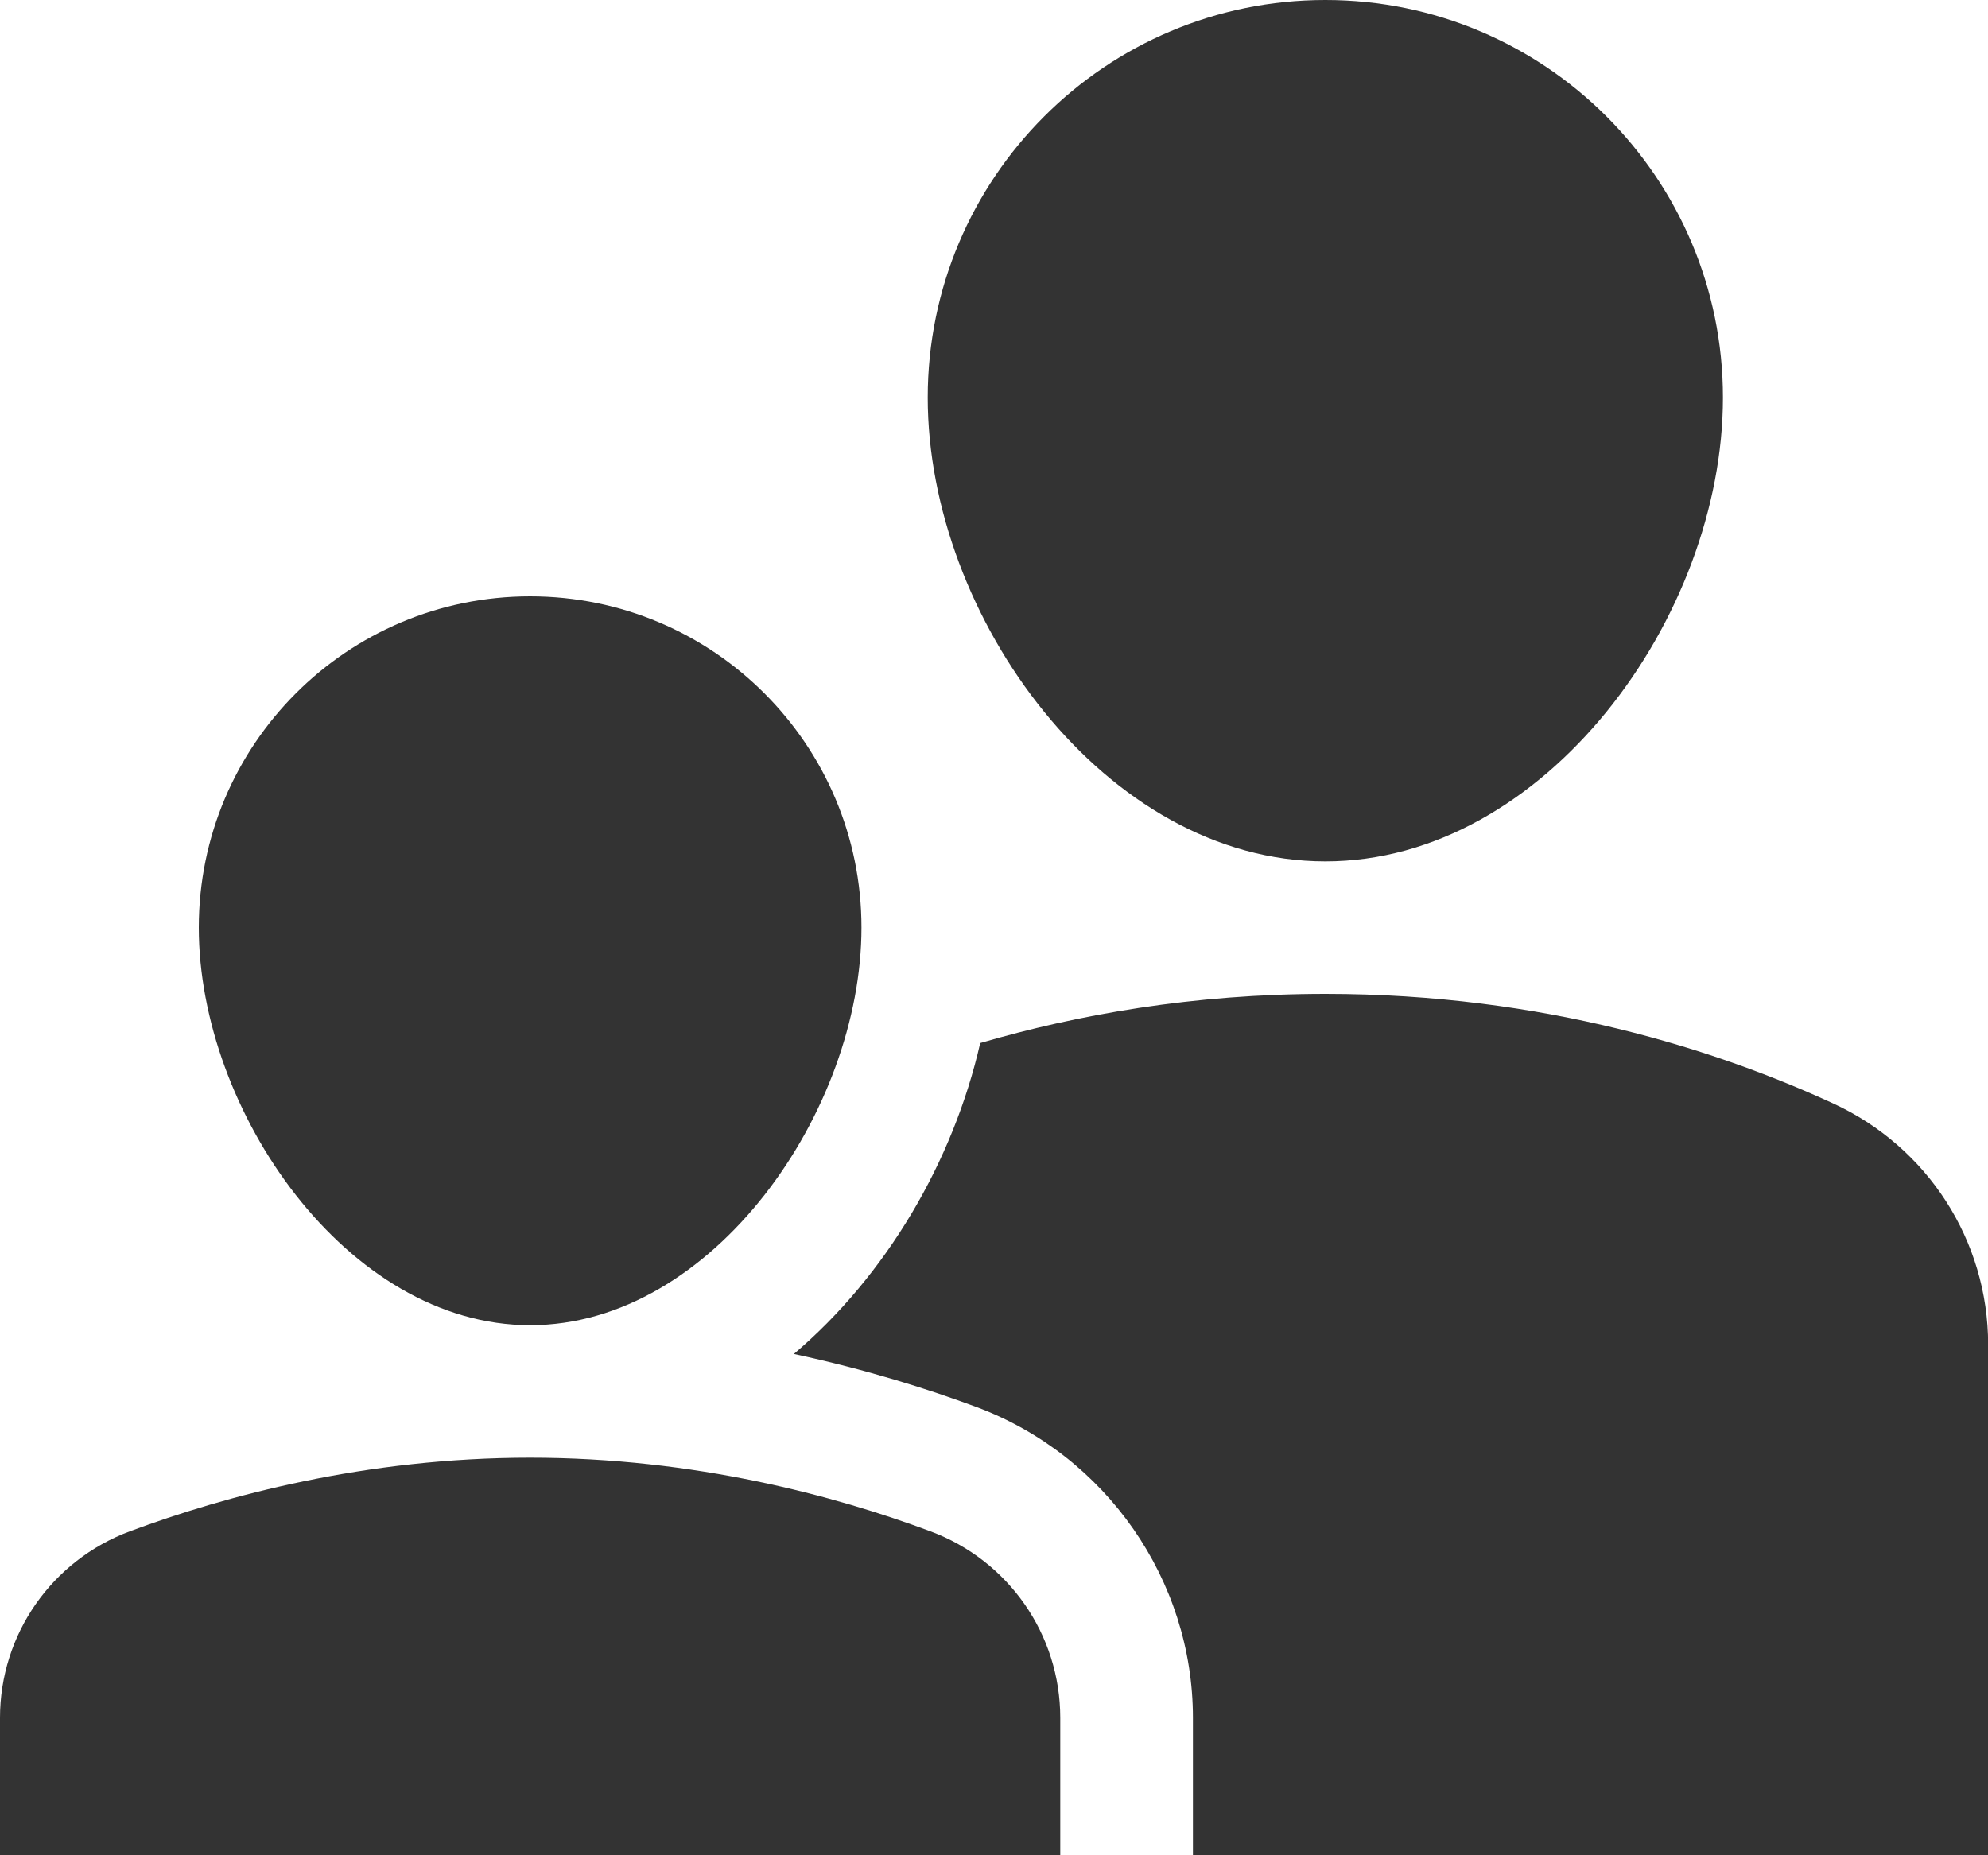 <svg width="15" height="14" viewBox="0 0 15 14" version="1.1" xmlns="http://www.w3.org/2000/svg" xmlns:xlink="http://www.w3.org/1999/xlink">
<title>parent</title>
<desc>Created using Figma</desc>
<g id="Canvas" transform="translate(-1546 -1417)">
<g id="parent">
<g id="Group">
<g id="Vector">
<use xlink:href="#path0_fill" transform="translate(1553 1417)" fill="#333333"/>
</g>
<g id="Vector">
<use xlink:href="#path1_fill" transform="translate(1547.5 1421.5)" fill="#333333"/>
</g>
<g id="Vector">
<use xlink:href="#path2_fill" transform="translate(1551.99 1424.5)" fill="#333333"/>
</g>
<g id="Vector">
<use xlink:href="#path3_fill" transform="translate(1546 1428)" fill="#333333"/>
</g>
</g>
</g>
</g>
<defs>
<path id="path0_fill" d="M 0 3C 0 1.343 1.343 0 3 0C 4.657 0 6 1.343 6 3C 6 4.657 4.657 6.5 3 6.5C 1.343 6.5 0 4.657 0 3Z"/>
<path id="path1_fill" d="M 0 2.5C 0 1.119 1.119 0 2.5 0C 3.881 0 5 1.119 5 2.5C 5 3.881 3.881 5.5 2.5 5.5C 1.119 5.5 0 3.881 0 2.5Z"/>
<path id="path2_fill" d="M 7.84 0.826C 6.974 0.427 5.662 0 4.011 0C 3.01 0 2.135 0.158 1.406 0.371C 1.202 1.266 0.697 2.125 -1.56403e-07 2.717C 0.545 2.834 1.014 2.982 1.379 3.118C 2.355 3.482 3.011 4.424 3.011 5.463L 3.011 6.5L 9.011 6.5L 9.011 2.647C 9.011 1.861 8.553 1.153 7.84 0.826Z"/>
<path id="path3_fill" d="M 8 1.963C 8 1.334 7.609 0.774 7.019 0.555C 6.303 0.288 5.242 0 4 0C 2.759 0 1.698 0.288 0.981 0.555C 0.391 0.774 0 1.334 0 1.963L 0 3L 8 3L 8 1.963Z"/>
</defs>
</svg>
